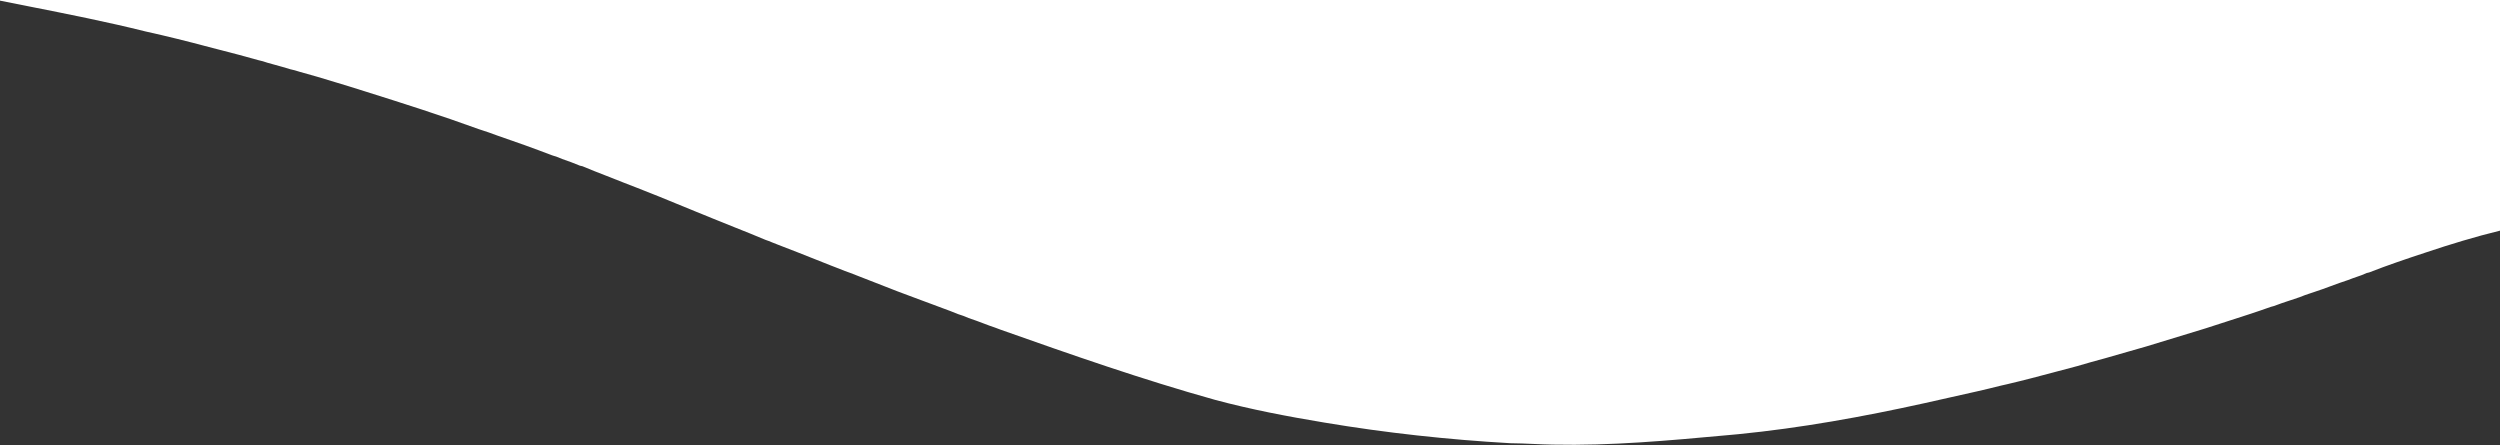 <svg width="1920" height="342" viewBox="0 0 1920 342" fill="none" xmlns="http://www.w3.org/2000/svg">
<rect x="0" y="0" width="1920" height="342" fill="#333333" stroke="none"/>
<path fill-rule="evenodd" clip-rule="evenodd" d="M1920 0H0V0.49C7.601 2.02 15.209 3.526 22.817 5.032C52.552 10.918 82.296 16.806 111.71 24.14C128.04 27.74 144.3 31.8 160.44 36.12C163.081 36.805 165.724 37.486 168.367 38.166C178.37 40.74 188.371 43.314 198.29 46.17C200.7 46.67 203.07 47.35 205.39 48.18C207.298 48.721 209.21 49.248 211.122 49.774C215.073 50.862 219.025 51.95 222.94 53.17C225.32 53.66 227.66 54.33 229.97 55.09C239.087 57.523 248.115 60.271 257.141 63.018C260.579 64.065 264.017 65.111 267.46 66.14C270.63 67.12 273.79 68.11 276.96 69.12C277.791 69.389 278.636 69.65 279.478 69.911C279.639 69.96 279.799 70.01 279.96 70.06C309.38 79.31 338.8 88.65 367.78 99.21C368.257 99.366 368.734 99.522 369.211 99.678C373.466 101.069 377.728 102.462 381.9 104.09C395.97 108.9 409.98 113.91 423.85 119.23C426.56 120.06 429.25 120.97 431.84 122.13C436.4 123.7 440.93 125.37 445.38 127.24C445.625 127.295 445.99 127.375 446.355 127.455C446.72 127.535 447.085 127.615 447.33 127.67C453.384 130.25 459.523 132.629 465.661 135.008C470.038 136.705 474.415 138.401 478.76 140.17C482.14 141.46 485.52 142.75 488.88 144.1C490.57 144.73 492.26 145.38 493.93 146.09C502.607 149.445 511.205 152.991 519.803 156.537C524.84 158.614 529.877 160.691 534.93 162.73C536.536 163.391 538.151 164.037 539.766 164.684C542.232 165.672 544.699 166.661 547.14 167.7C552.932 170.093 558.755 172.409 564.577 174.725C572.357 177.819 580.136 180.913 587.84 184.19C589.53 184.76 591.22 185.38 592.86 186.11C594.56 186.72 596.25 187.38 597.91 188.1C607.595 191.788 617.229 195.617 626.86 199.444C630.833 201.023 634.805 202.602 638.78 204.17C639.459 204.43 640.138 204.688 640.818 204.947C643.514 205.973 646.213 207 648.88 208.11C650.29 208.64 651.72 209.16 653.16 209.66C659.352 212.04 665.525 214.465 671.699 216.89C677.56 219.193 683.422 221.495 689.3 223.76C695.273 226.048 701.277 228.265 707.283 230.482C710.226 231.568 713.17 232.655 716.11 233.75C718.7 234.759 721.313 235.718 723.926 236.677C727.89 238.131 731.856 239.587 735.75 241.22C738.47 242.07 741.18 243 743.77 244.21C747.941 245.572 752.041 247.128 756.143 248.684C757.401 249.161 758.659 249.638 759.92 250.11C762.76 251.06 765.58 252.06 768.37 253.16C822.84 272.44 877.46 291.53 933.14 307.08C960.72 314.5 988.81 319.82 1016.97 324.51C1064.3 332.46 1112.09 337.66 1159.99 340.39C1165.84 340.433 1171.67 340.689 1177.51 340.944C1182.56 341.165 1187.6 341.387 1192.65 341.47C1237.24 342.425 1281.65 338.349 1325.99 334.281C1329.02 334.003 1332.04 333.726 1335.06 333.45C1383.19 328.69 1430.86 320.06 1478.07 309.62C1484.97 308.027 1491.88 306.496 1498.79 304.965C1511.59 302.131 1524.38 299.297 1537.09 296.07C1538.46 295.75 1539.81 295.44 1541.22 295.14C1554.14 292.123 1566.96 288.702 1579.78 285.283C1585.01 283.886 1590.25 282.489 1595.49 281.12C1602.52 279.02 1609.59 277.04 1616.68 275.15C1622.65 273.404 1628.64 271.7 1634.64 269.996C1639.15 268.714 1643.66 267.431 1648.16 266.13C1662.43 261.73 1676.72 257.39 1691.01 253.06C1692 252.74 1693 252.43 1694.03 252.13C1699.55 250.312 1705.09 248.54 1710.62 246.767C1721.78 243.195 1732.94 239.623 1743.96 235.68C1744.22 235.608 1744.63 235.5 1745.02 235.394C1745.4 235.295 1745.76 235.198 1746.01 235.13C1747.01 234.78 1748.03 234.42 1749.06 234.05C1751.42 233.128 1753.83 232.335 1756.25 231.54C1757.06 231.275 1757.86 231.01 1758.67 230.74C1760.88 229.972 1763.11 229.235 1765.35 228.495L1766.24 228.2C1768.92 227.03 1771.7 226.114 1774.48 225.197C1775.47 224.869 1776.47 224.54 1777.46 224.2C1781.72 222.829 1785.92 221.276 1790.11 219.722C1794.42 218.126 1798.74 216.529 1803.12 215.13C1804.37 214.64 1805.62 214.17 1806.92 213.7C1807.9 213.348 1808.88 213.012 1809.87 212.675C1812.5 211.781 1815.13 210.884 1817.63 209.67C1818.1 209.56 1819.03 209.35 1819.49 209.24C1833.79 203.63 1848.37 198.72 1862.97 193.92C1881.76 187.62 1900.75 181.84 1920 177.14V0Z" fill="white"/>
</svg>
